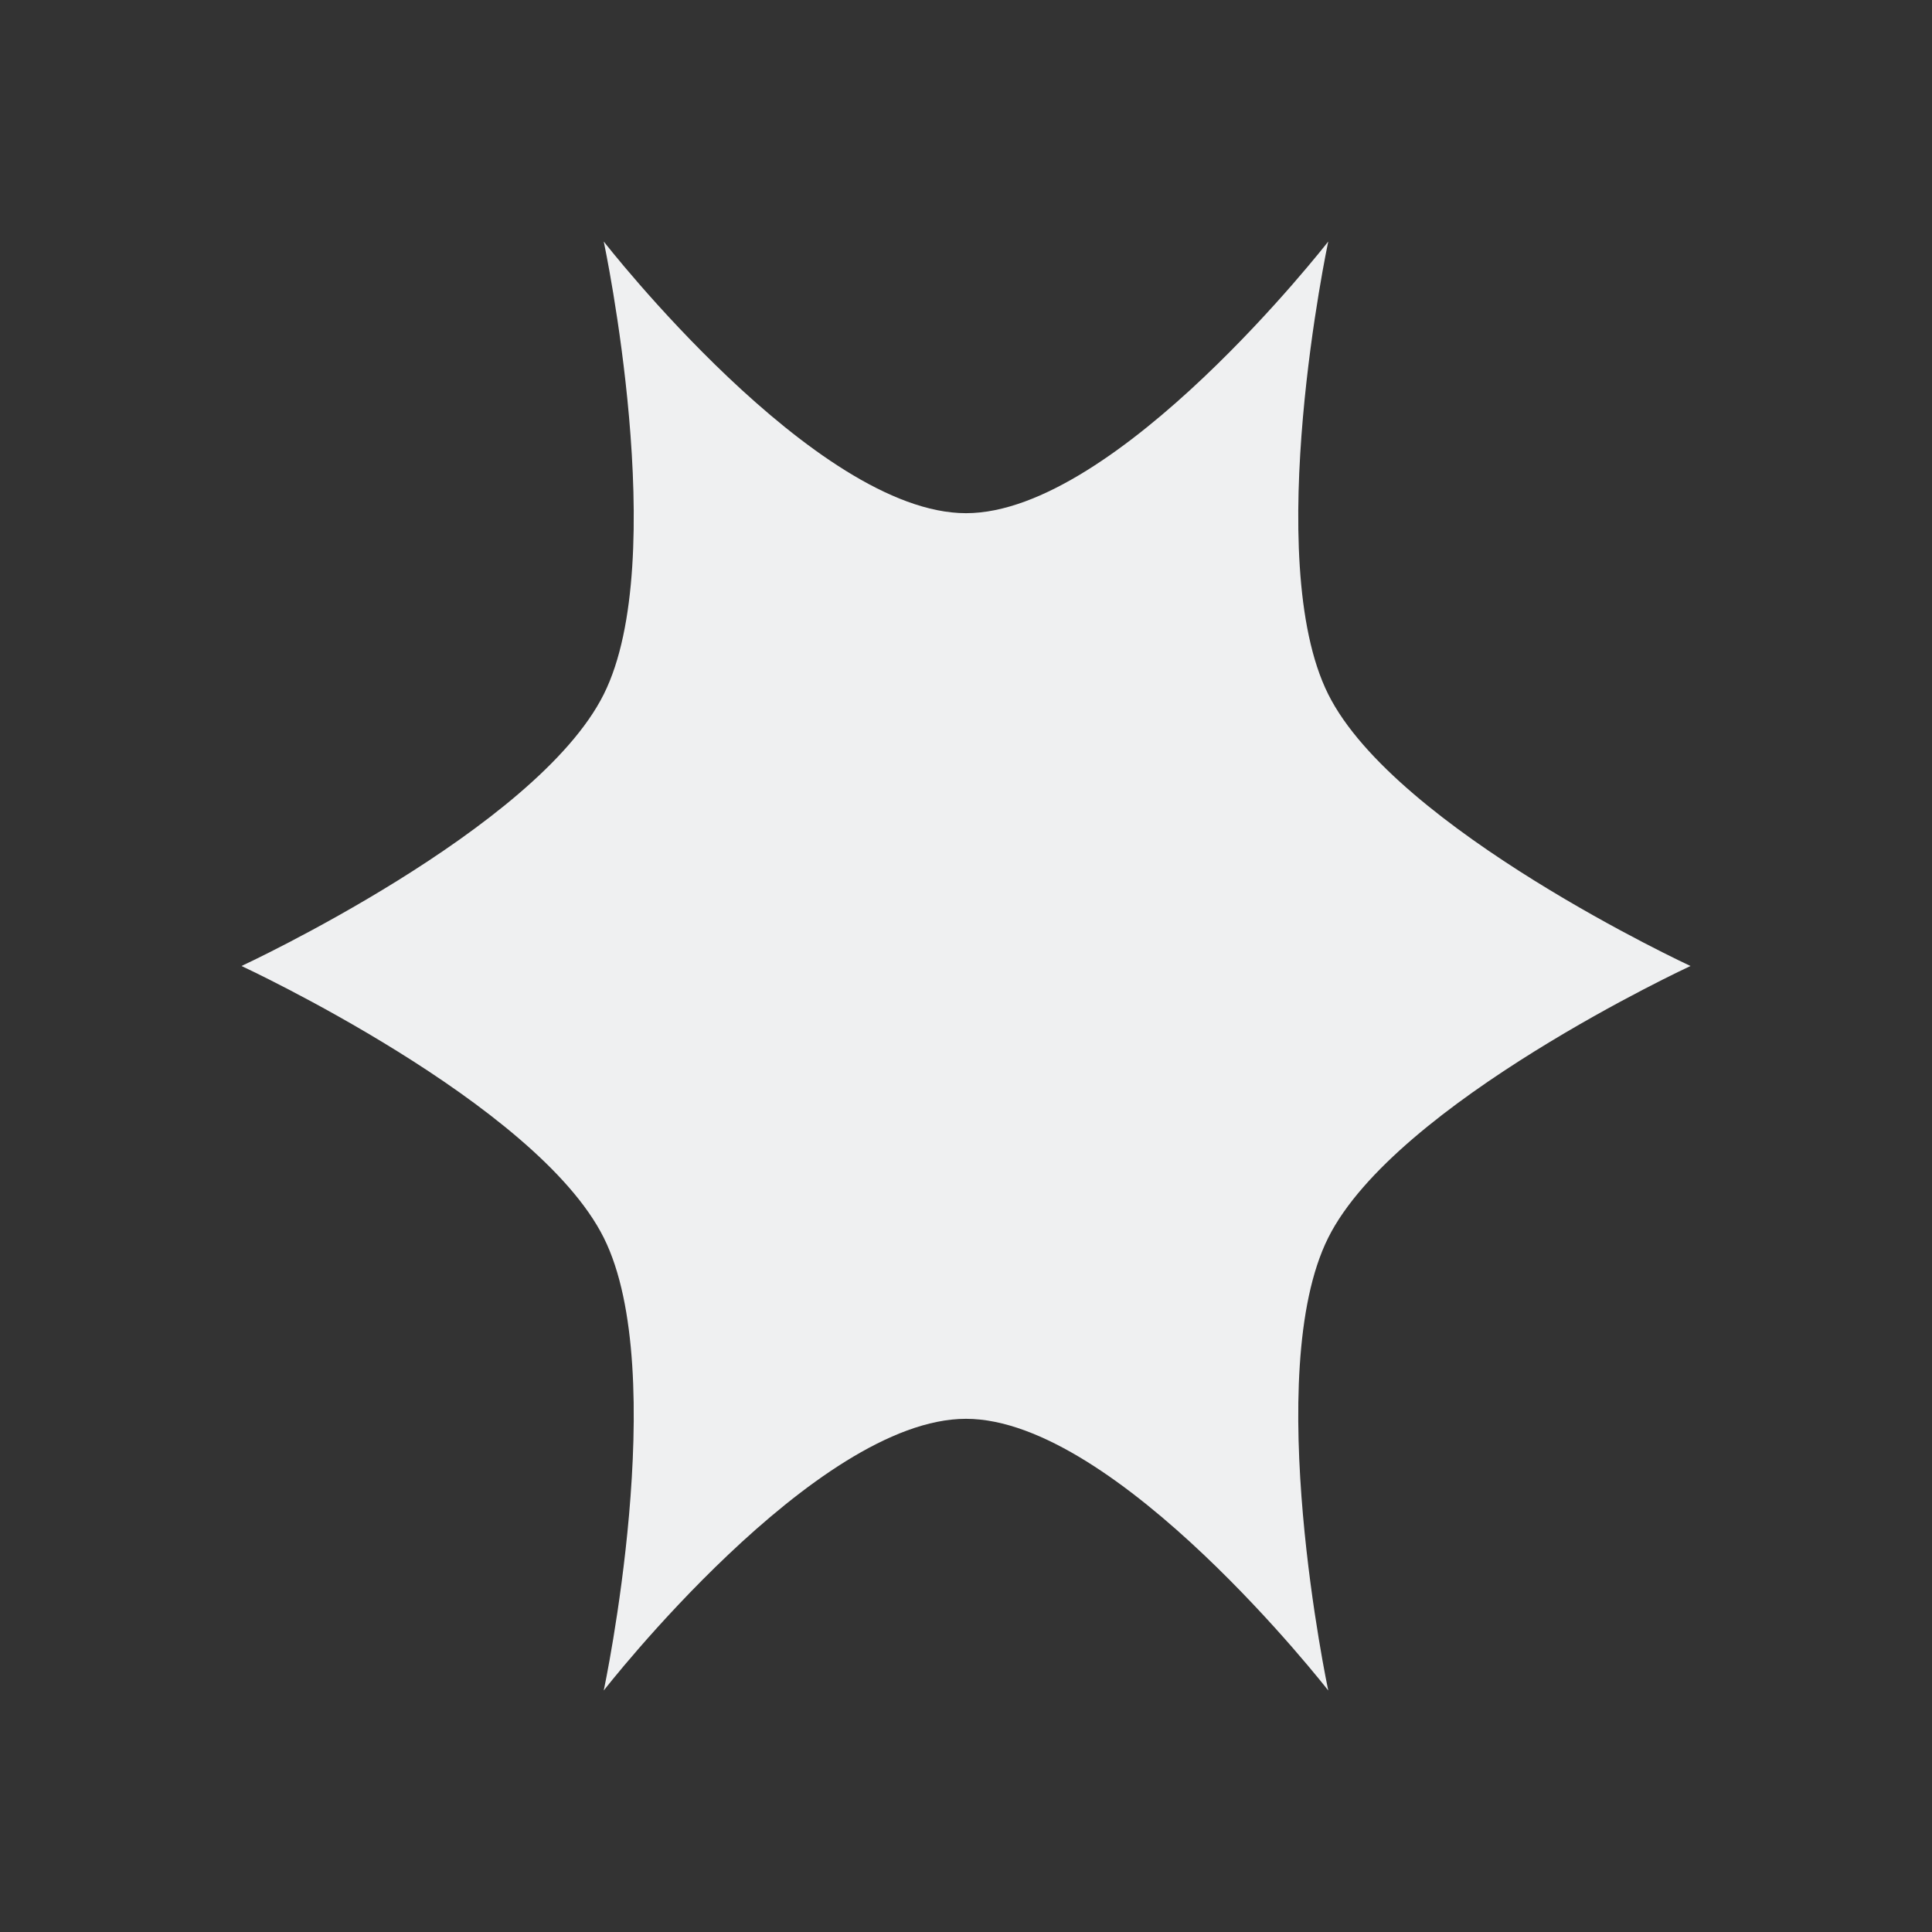 <svg viewBox="0 0 32 32" xmlns="http://www.w3.org/2000/svg"><rect x="0" y="0" width="32" height="32" fill="#333333" stroke="none"/><path d="m10 4s1.118 5.264 0 7.5c-1.118 2.236-6 4.5-6 4.5s4.882 2.264 6 4.5c1.118 2.236 0 7.5 0 7.5s3.5-4.5 6-4.5 6 4.5 6 4.5-1.118-5.264 0-7.5c1.118-2.236 6-4.5 6-4.5s-4.882-2.264-6-4.5c-1.118-2.236 0-7.5 0-7.5s-3.5 4.5-6 4.5-6-4.5-6-4.5z" fill="#eff0f1"/></svg>